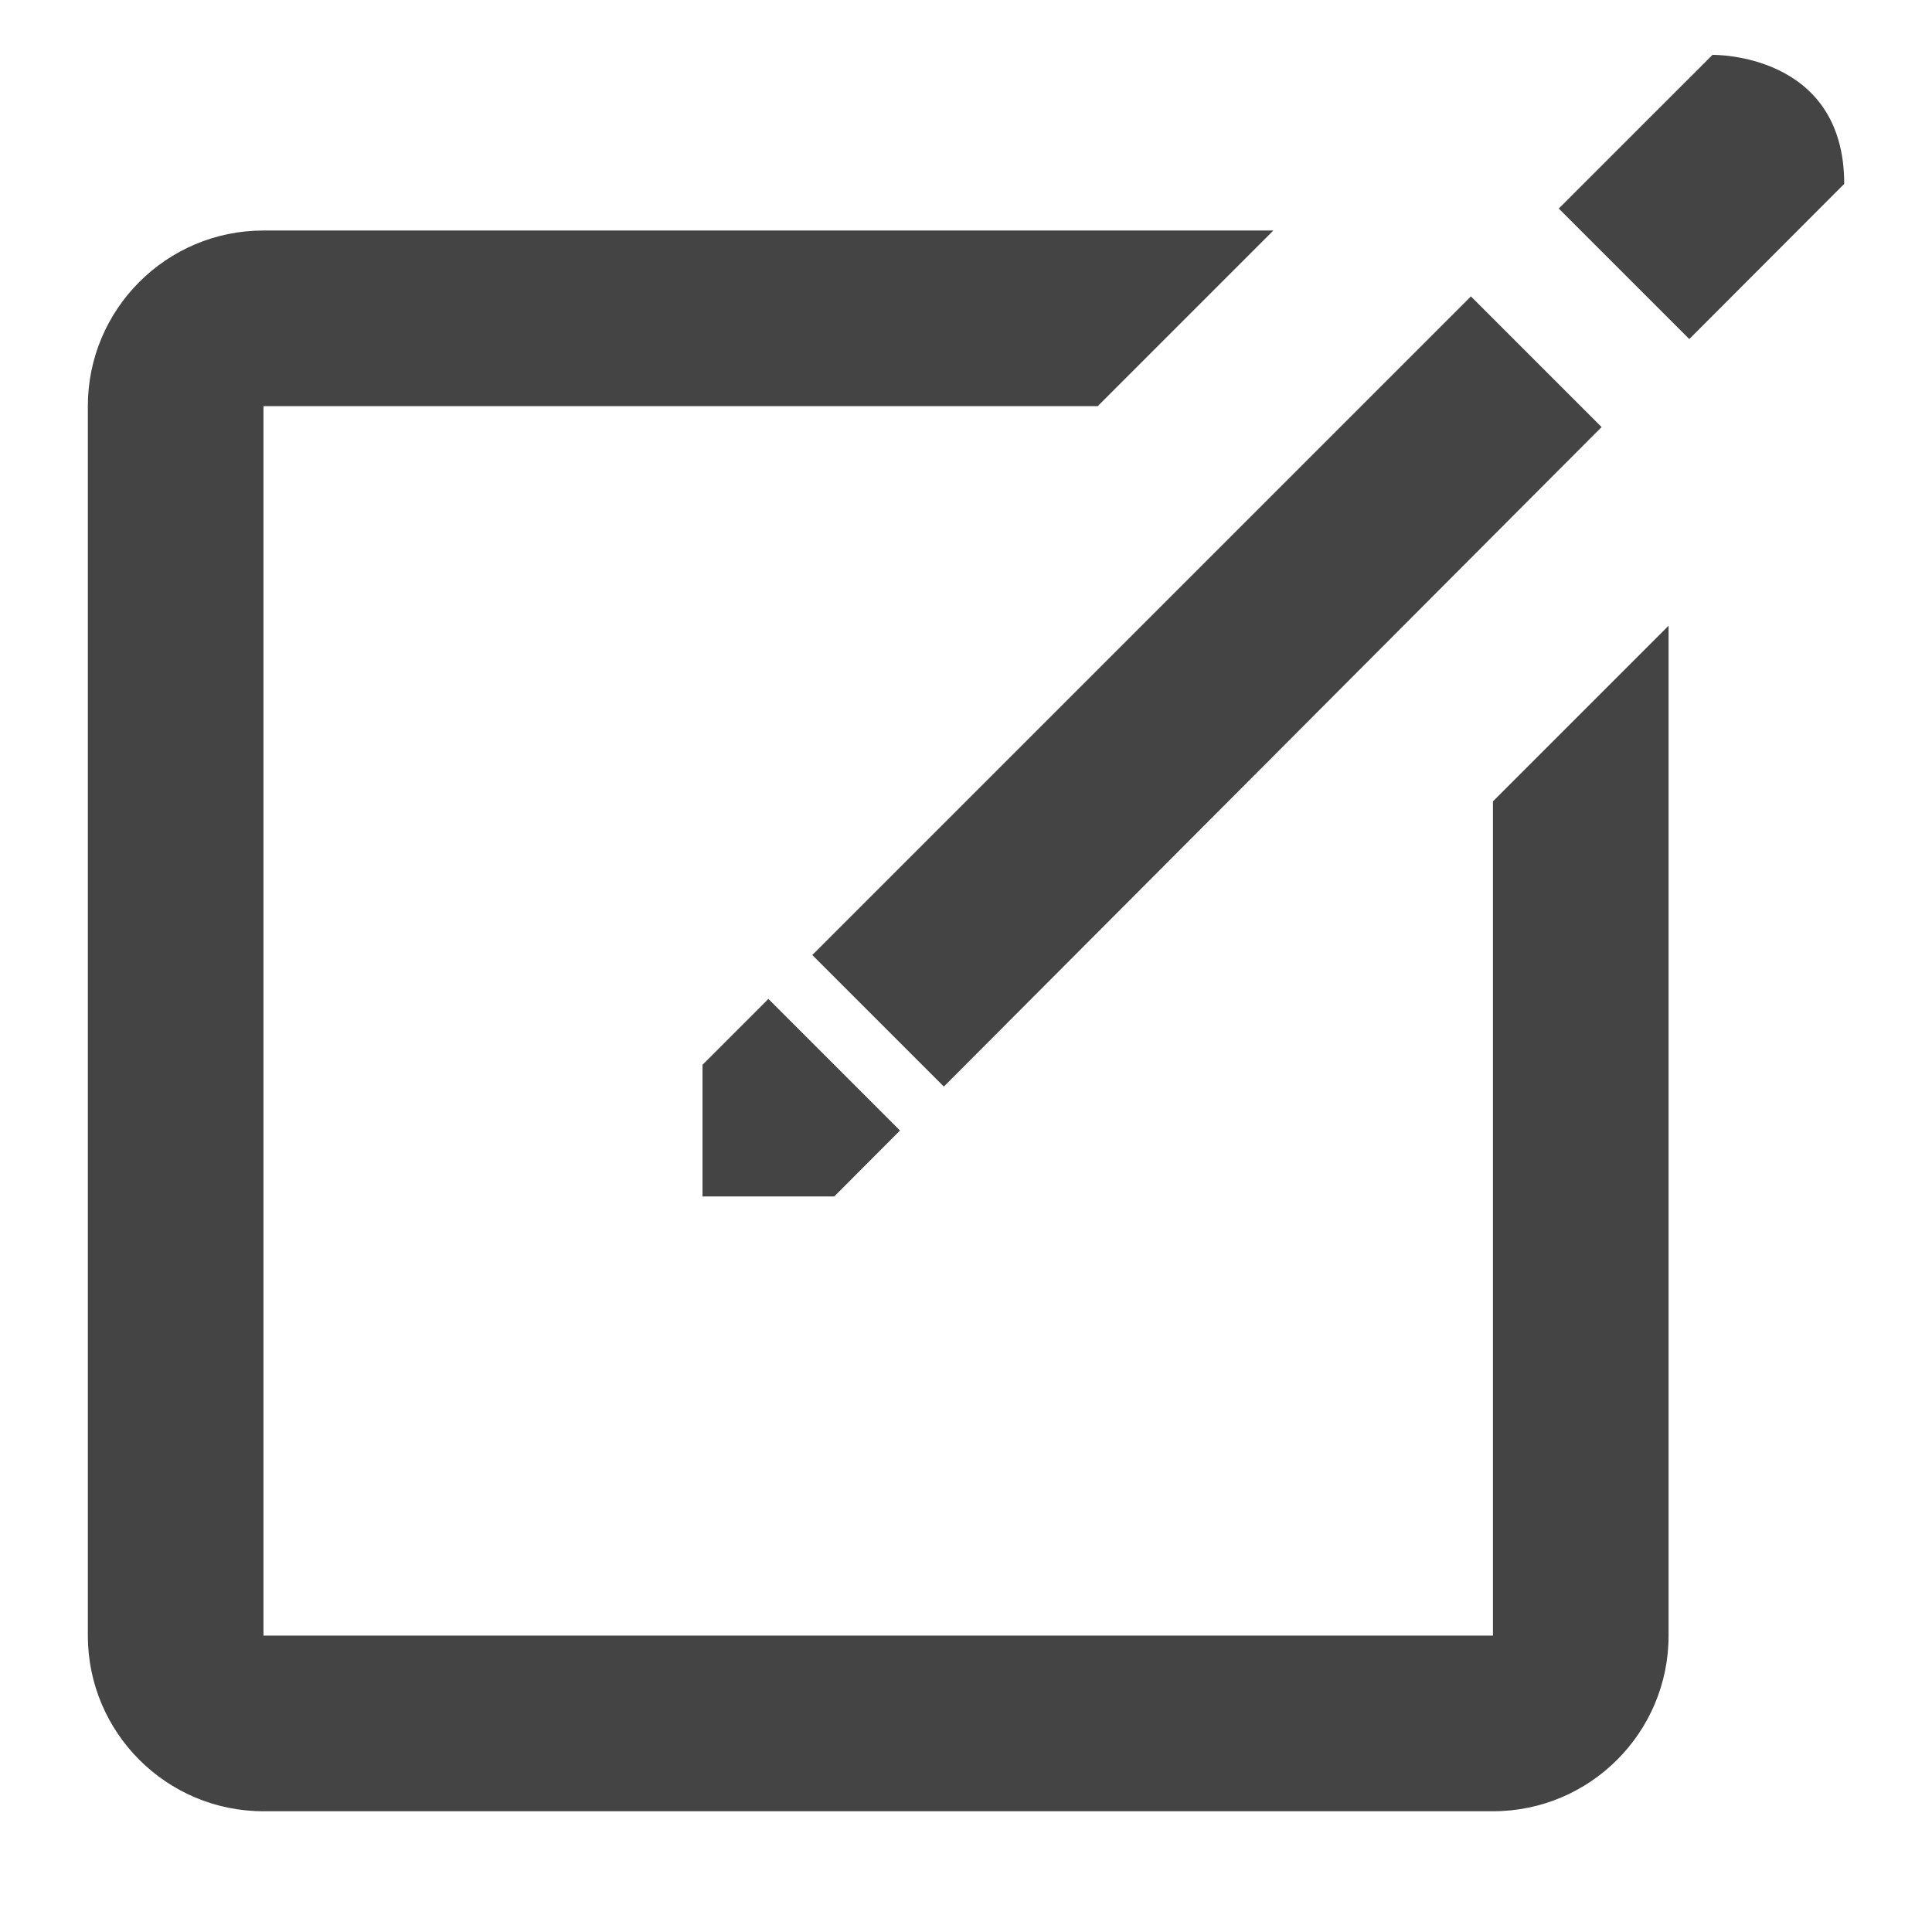 <svg xmlns="http://www.w3.org/2000/svg" xmlns:xlink="http://www.w3.org/1999/xlink" width="32" height="32" version="1.1" viewBox="0 0 32 32"><path fill="#444" d="M27.98 5.616l-2.162-2.162 2.546-2.545c0 0 2.182-0.045 2.182 2.137l-2.566 2.57zM4.364 6.727v20.364h20.364v-13.818l2.909-2.909v16.727c0 1.606-1.303 2.909-2.909 2.909h-20.364c-1.606 0-2.909-1.303-2.909-2.909v-20.364c0-1.606 1.303-2.909 2.909-2.909h16.727l-2.909 2.909h-13.818zM11.636 19.818v-2.182l1.091-1.091 2.18 2.18-1.089 1.092h-2.182zM26.528 7.073l-10.895 10.924-2.179-2.179 10.909-10.909 2.164 2.164z"/></svg>
